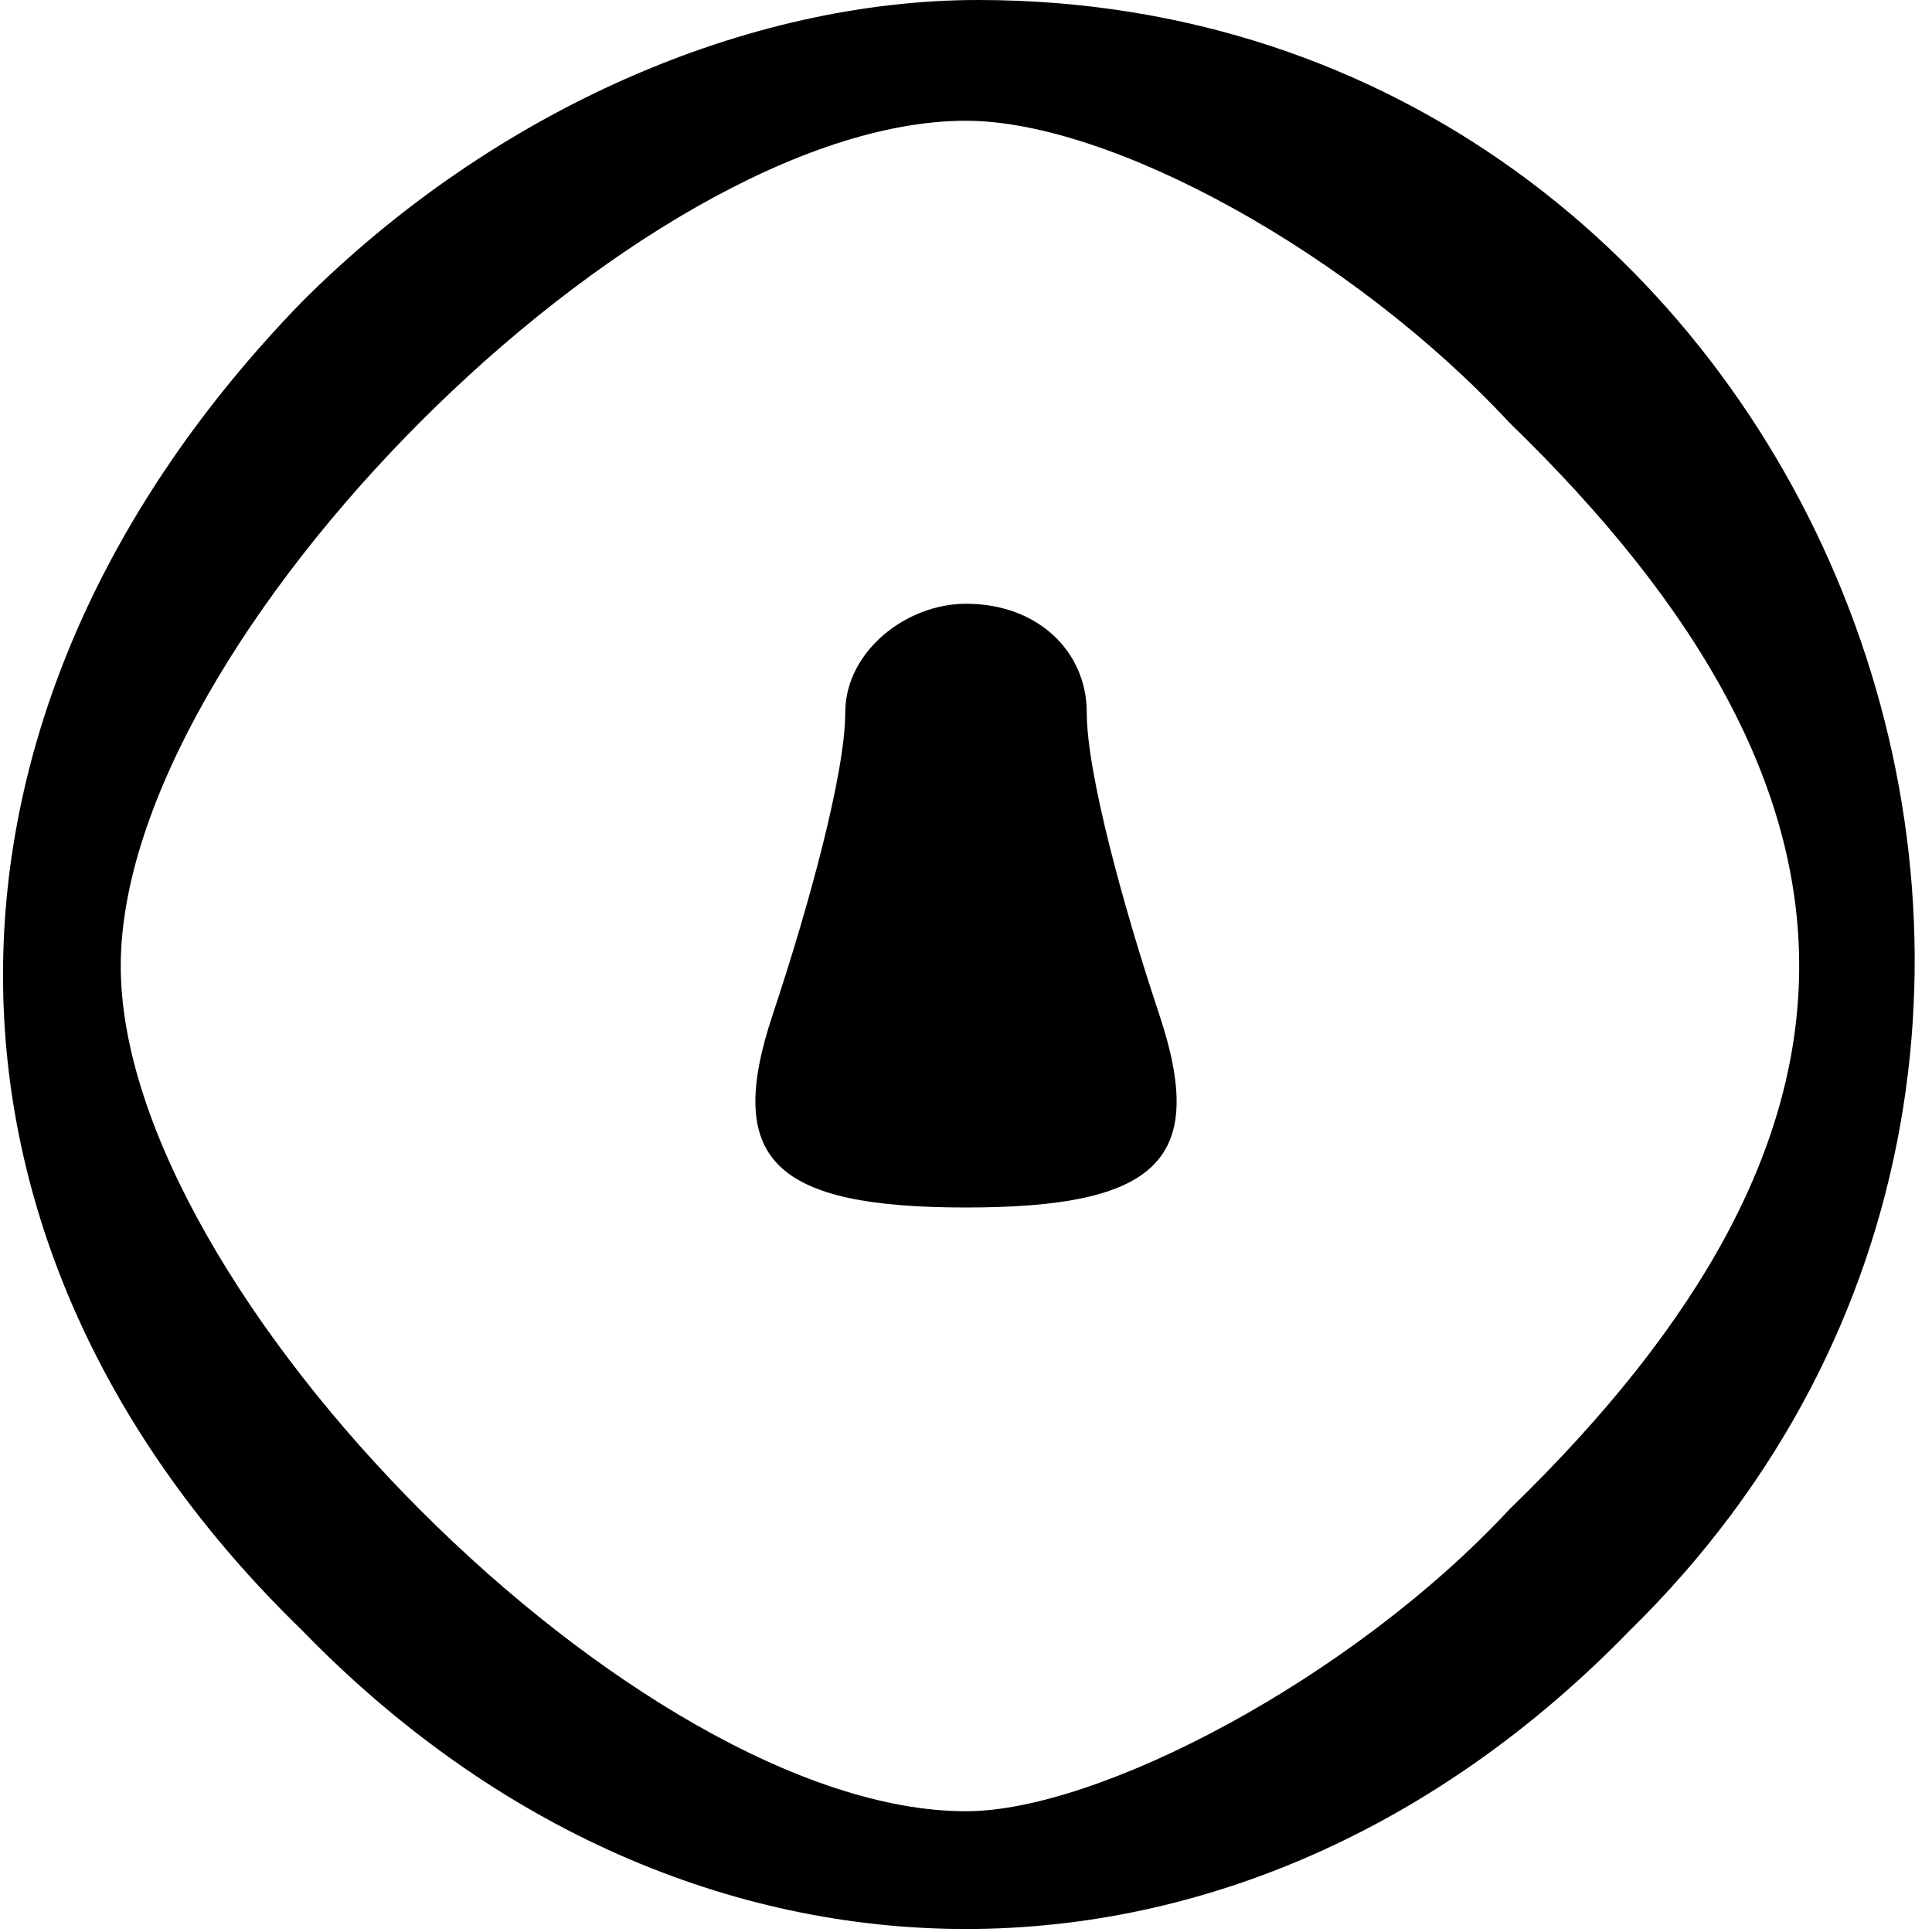 <?xml version="1.0" standalone="no"?>
<!DOCTYPE svg PUBLIC "-//W3C//DTD SVG 20010904//EN"
 "http://www.w3.org/TR/2001/REC-SVG-20010904/DTD/svg10.dtd">
<svg version="1.0" xmlns="http://www.w3.org/2000/svg"
 width="16pt" height="16pt" viewBox="0 0 16 16"
 preserveAspectRatio="xMidYMid meet">

<g transform="translate(0,16) scale(0.1,-0.1)"
fill="#000000" stroke="none">
<path d="M25 135 c-33 -34 -33 -78 0 -110 32 -33 78 -33 110 0 50 49 15 135
-54 135 -19 0 -40 -9 -56 -25z m100 -10 c32 -31 32 -59 0 -90 -13 -14 -34 -25
-45 -25 -27 0 -70 43 -70 70 0 27 43 70 70 70 12 0 32 -11 45 -25z"/>
<path d="M70 101 c0 -5 -3 -16 -6 -25 -4 -12 0 -16 16 -16 16 0 20 4 16 16 -3
9 -6 20 -6 25 0 5 -4 9 -10 9 -5 0 -10 -4 -10 -9z"/>
</g>
</svg>
